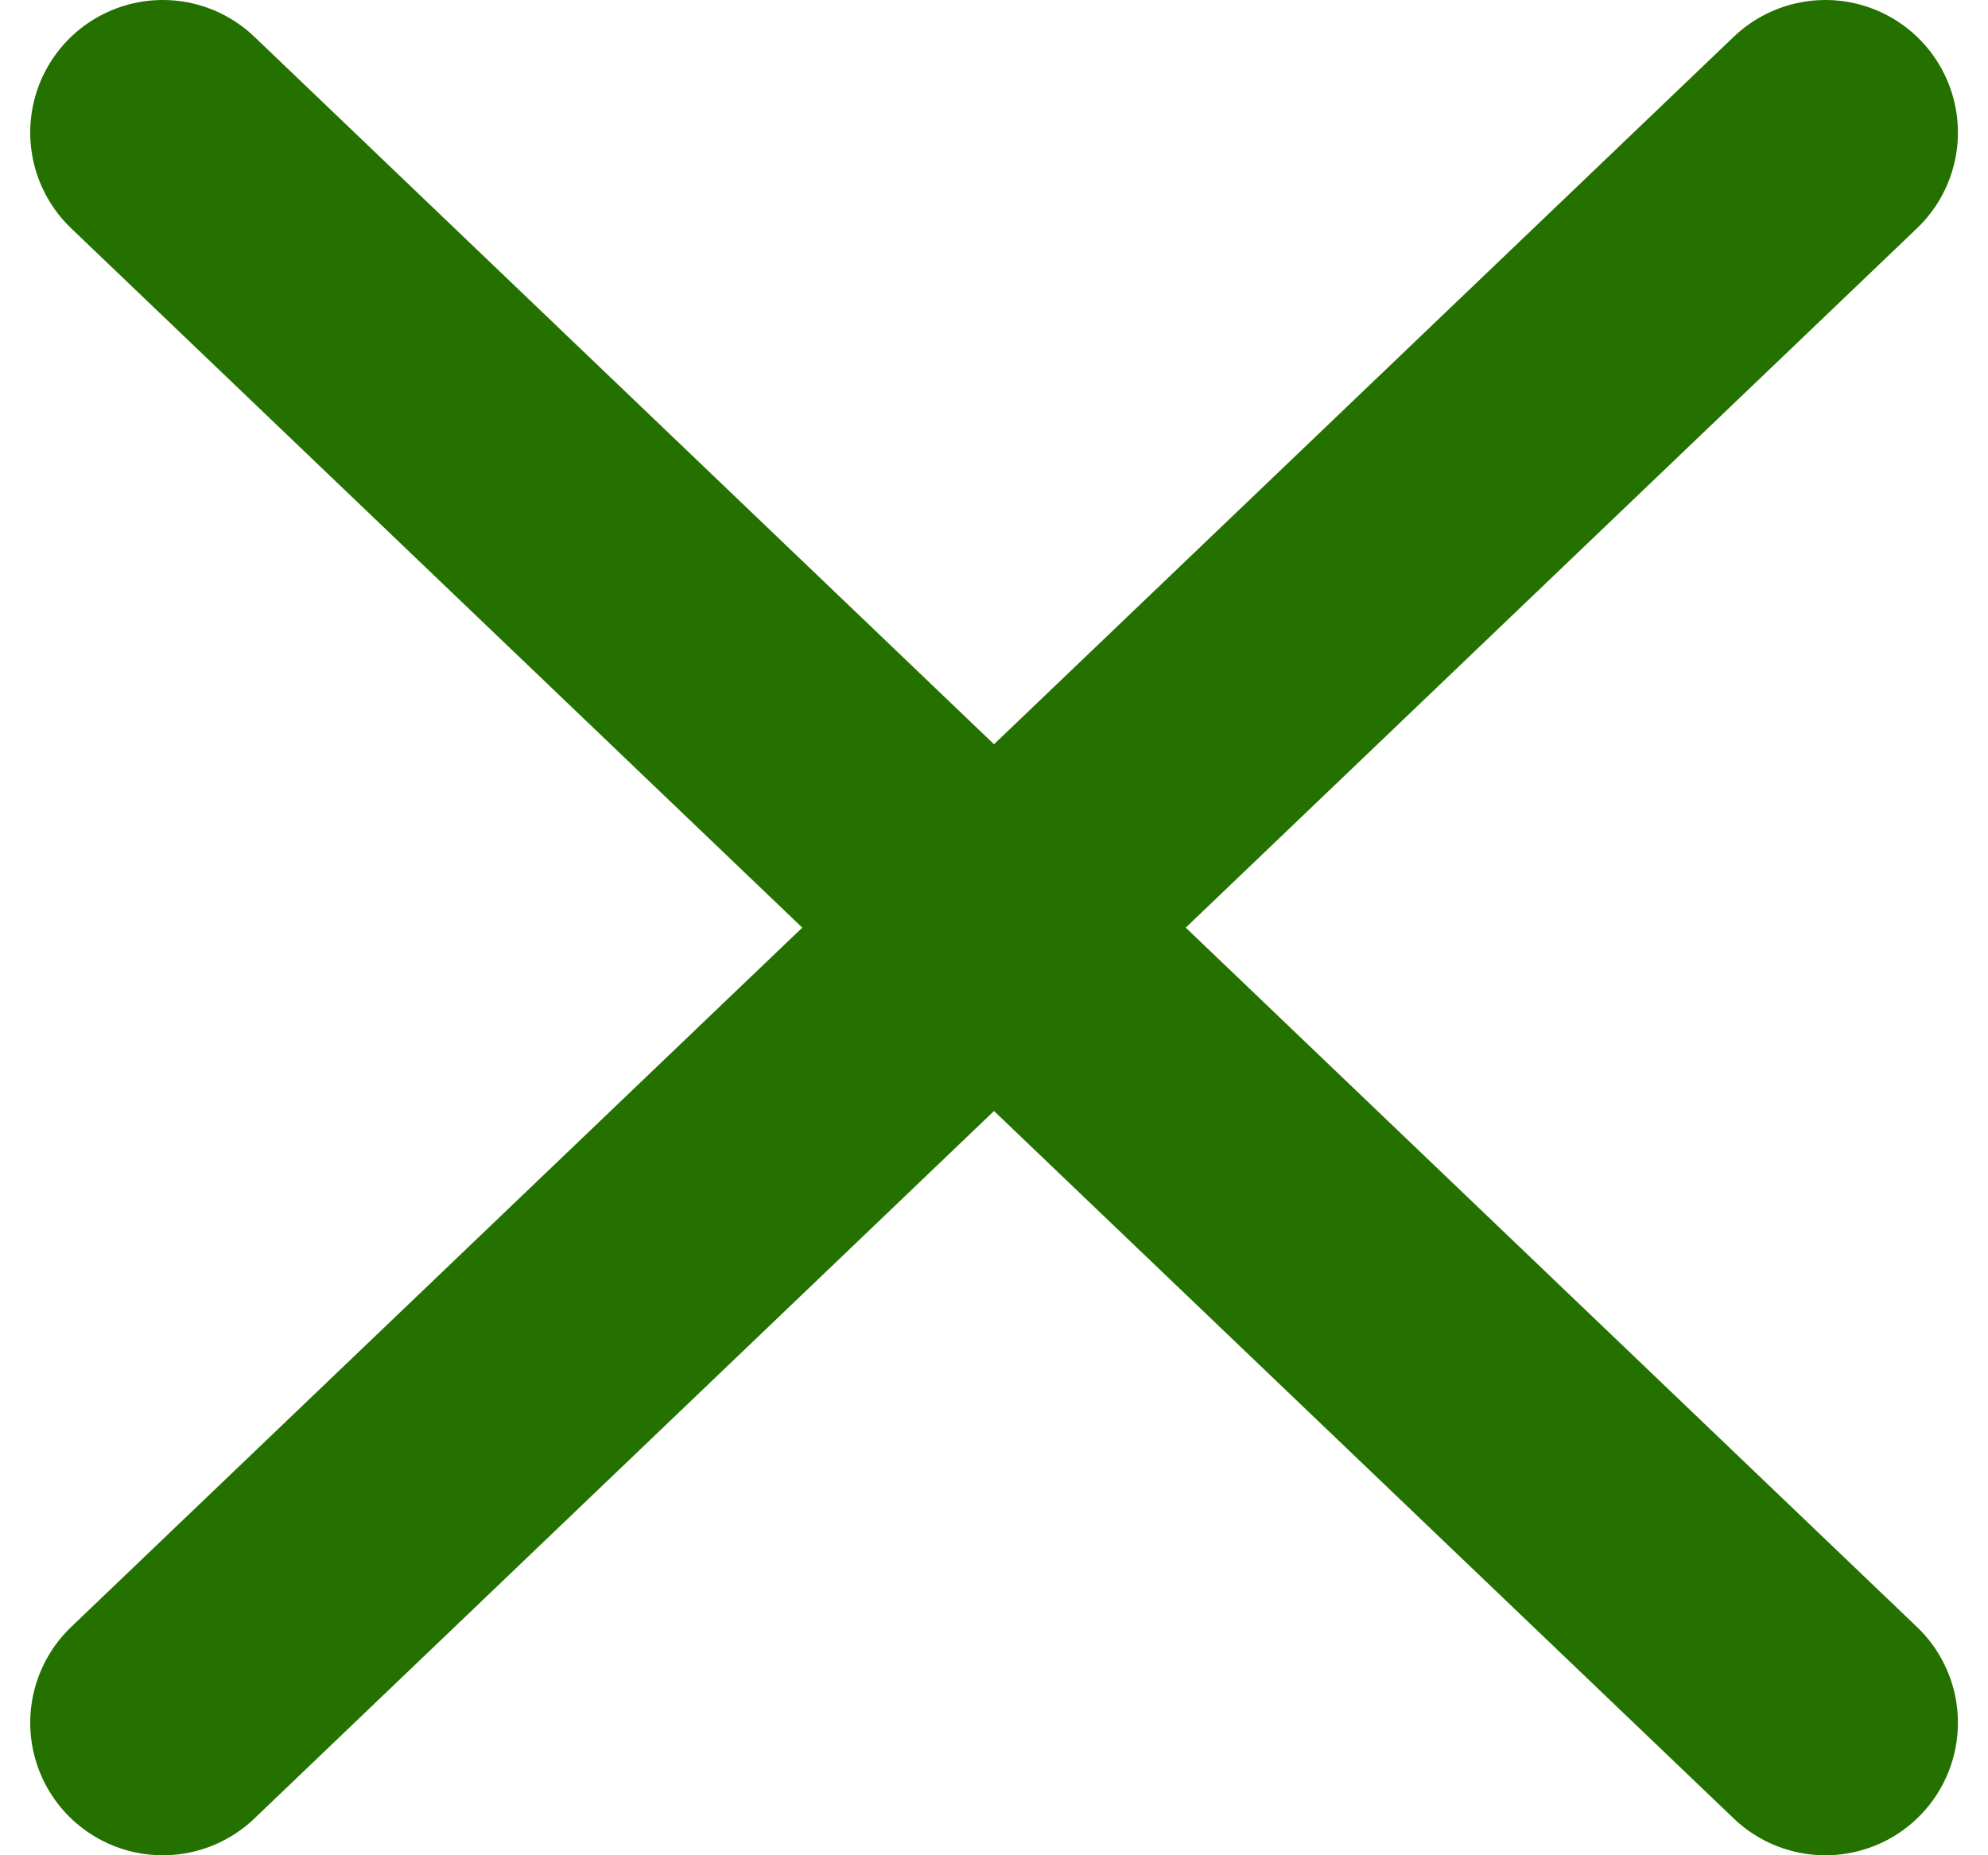<svg width="15" height="14" viewBox="0 0 15 14" fill="none" xmlns="http://www.w3.org/2000/svg">
<path d="M1.228 1L7.5 7M7.5 7L13.773 13M7.5 7L13.773 1M7.5 7L1.228 13" stroke="#247100" stroke-width="2" stroke-linecap="round"/>
</svg>
